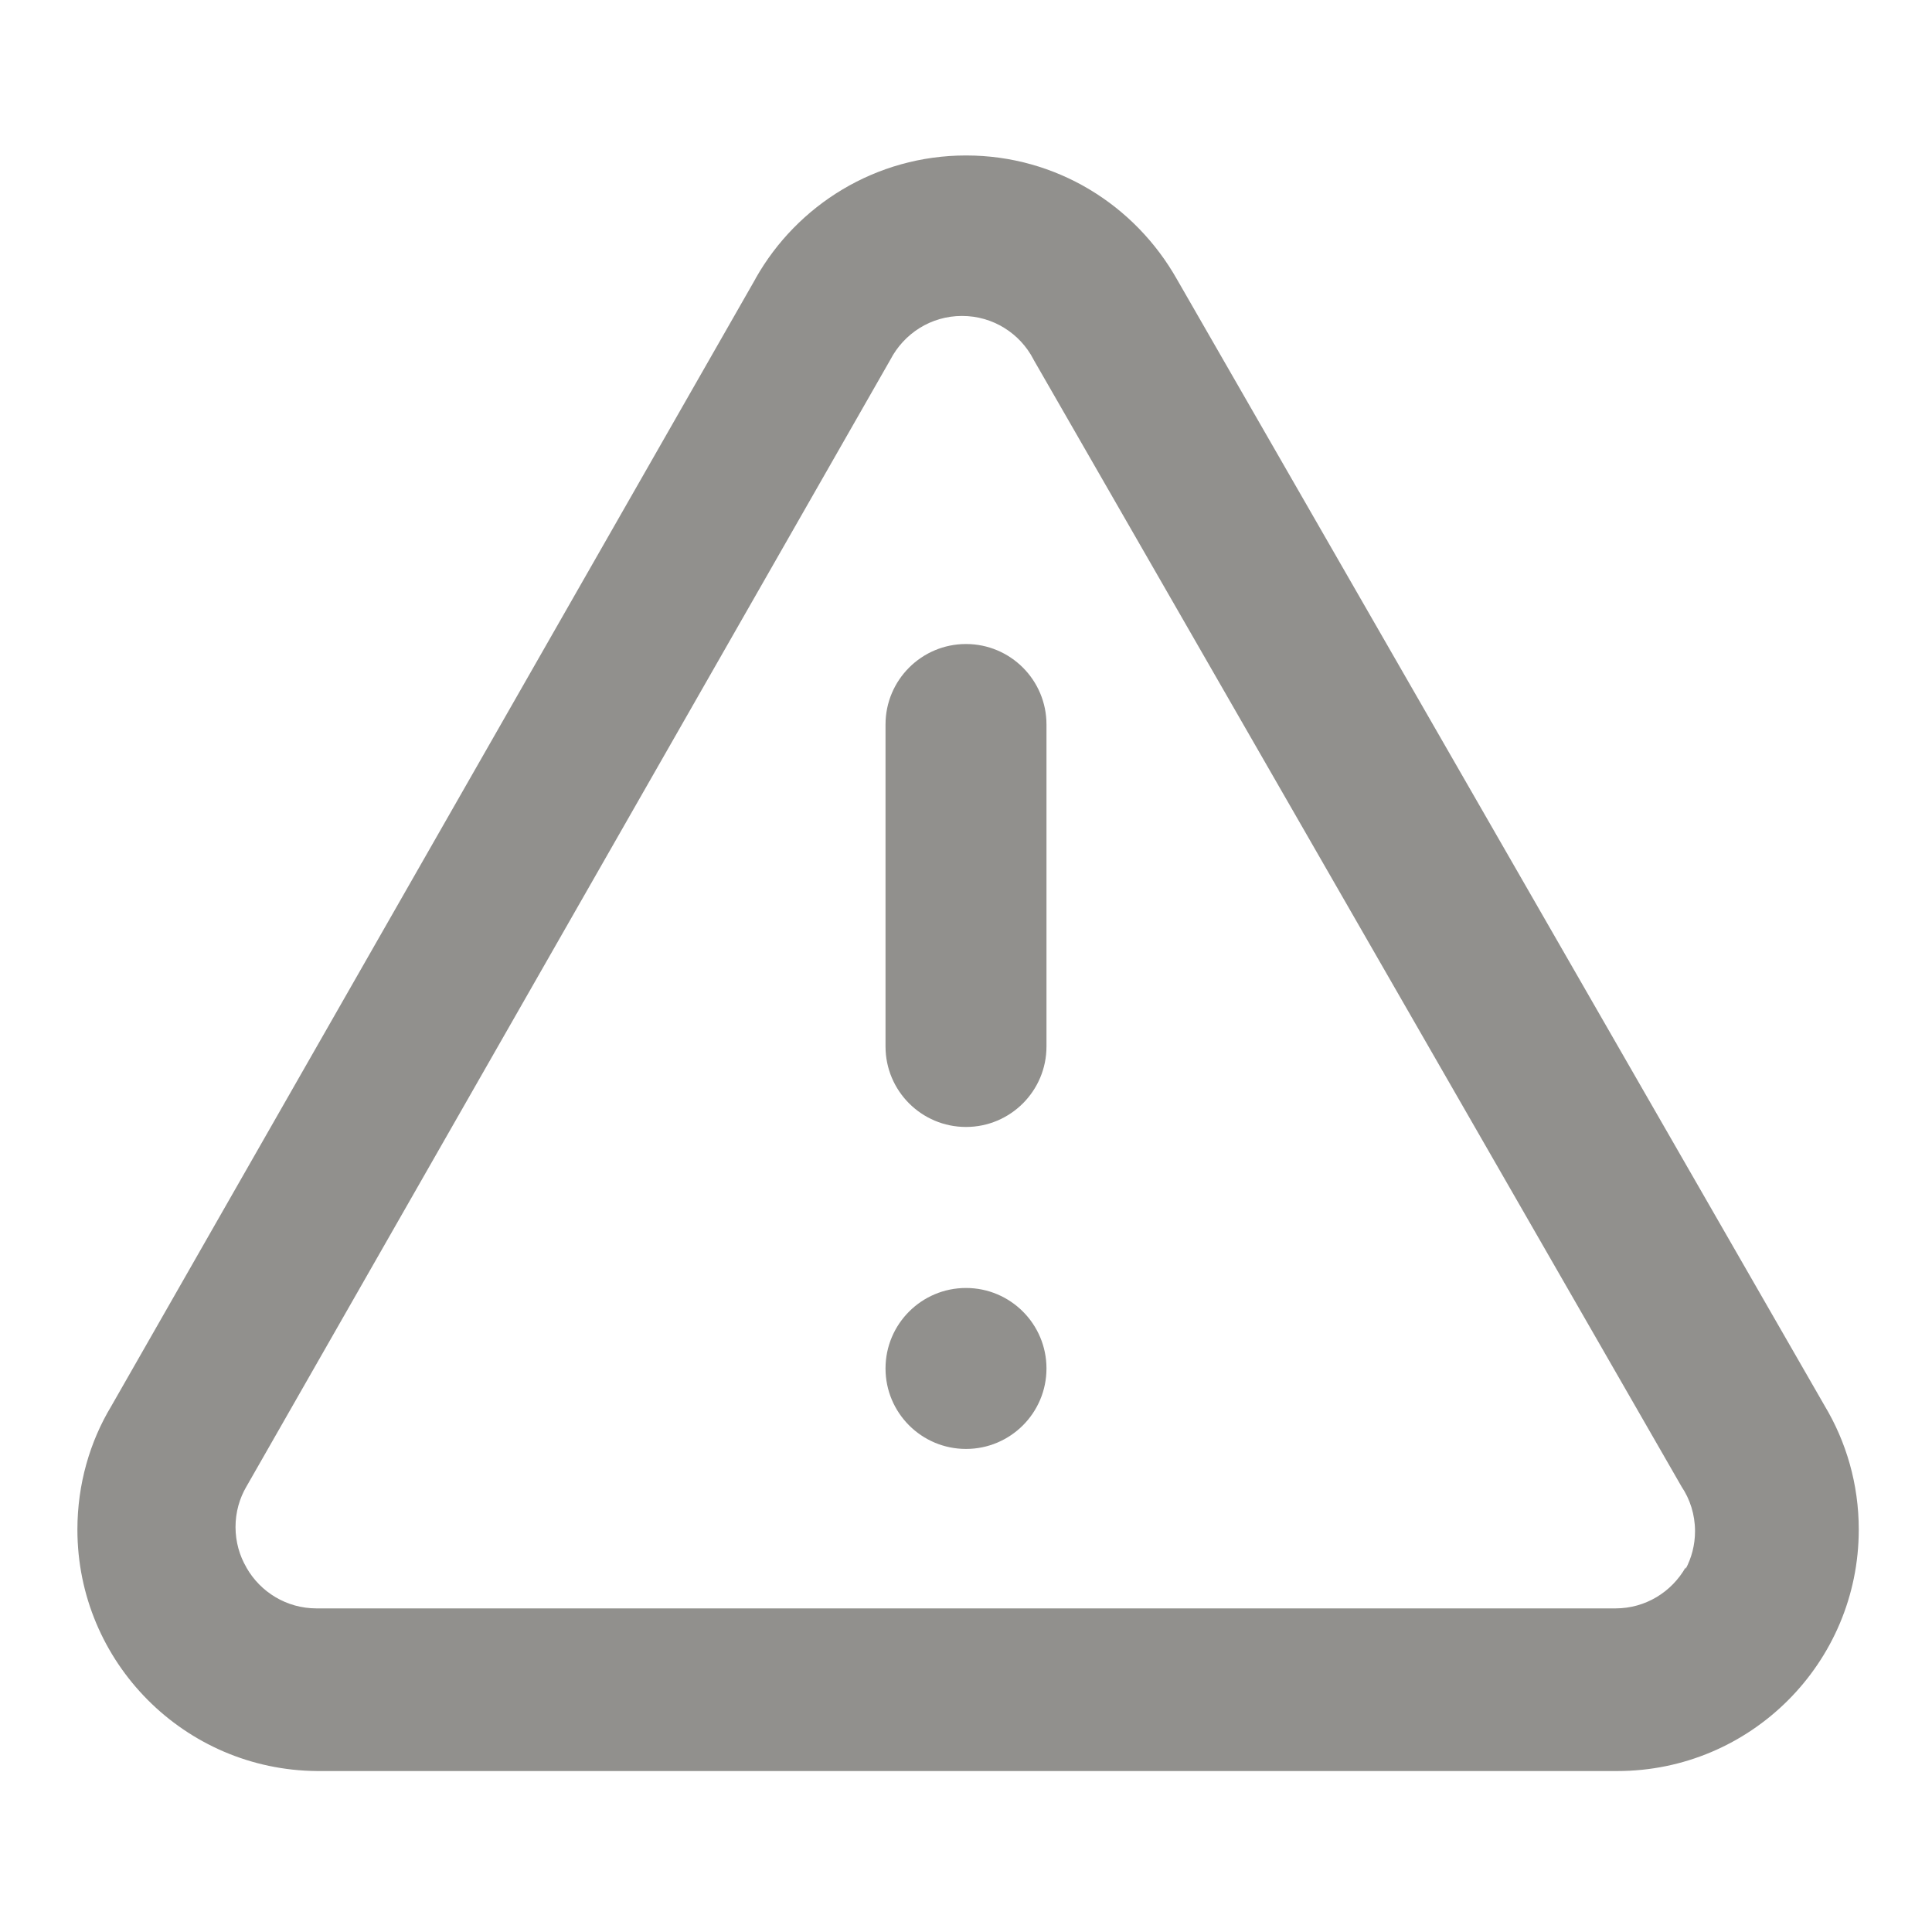<!-- Generated by IcoMoon.io -->
<svg version="1.1" xmlns="http://www.w3.org/2000/svg" width="32" height="32" viewBox="0 0 32 32">
<title>ul-exclamation-triangle</title>
<path fill="#91908d" d="M16 21.333c-0.736 0-1.333 0.597-1.333 1.333s0.597 1.333 1.333 1.333c0.736 0 1.333-0.597 1.333-1.333v0c0-0.736-0.597-1.333-1.333-1.333v0zM30.227 23.293l-10.733-18.667c-0.697-1.233-2-2.051-3.493-2.051s-2.796 0.819-3.483 2.032l-0.010 0.020-10.667 18.667c-0.351 0.583-0.559 1.287-0.559 2.040 0 2.2 1.775 3.984 3.971 4h21.495c0.012 0 0.026 0 0.039 0 2.209 0 4-1.791 4-4 0-0.753-0.208-1.457-0.57-2.058l0.010 0.018zM27.92 25.96c-0.233 0.409-0.666 0.68-1.162 0.68-0.004 0-0.008-0-0.012-0h-21.493c-0.003 0-0.007 0-0.011 0-0.496 0-0.929-0.271-1.159-0.674l-0.003-0.007c-0.112-0.191-0.179-0.421-0.179-0.667s0.066-0.475 0.182-0.673l-0.003 0.006 10.667-18.667c0.226-0.434 0.672-0.725 1.187-0.725s0.961 0.291 1.183 0.718l0.003 0.007 10.733 18.667c0.139 0.207 0.222 0.462 0.222 0.736 0 0.228-0.057 0.443-0.158 0.631l0.003-0.007zM16 10.667c-0.736 0-1.333 0.597-1.333 1.333v0 5.333c0 0.736 0.597 1.333 1.333 1.333s1.333-0.597 1.333-1.333v0-5.333c0-0.736-0.597-1.333-1.333-1.333v0z"></path>
</svg>
